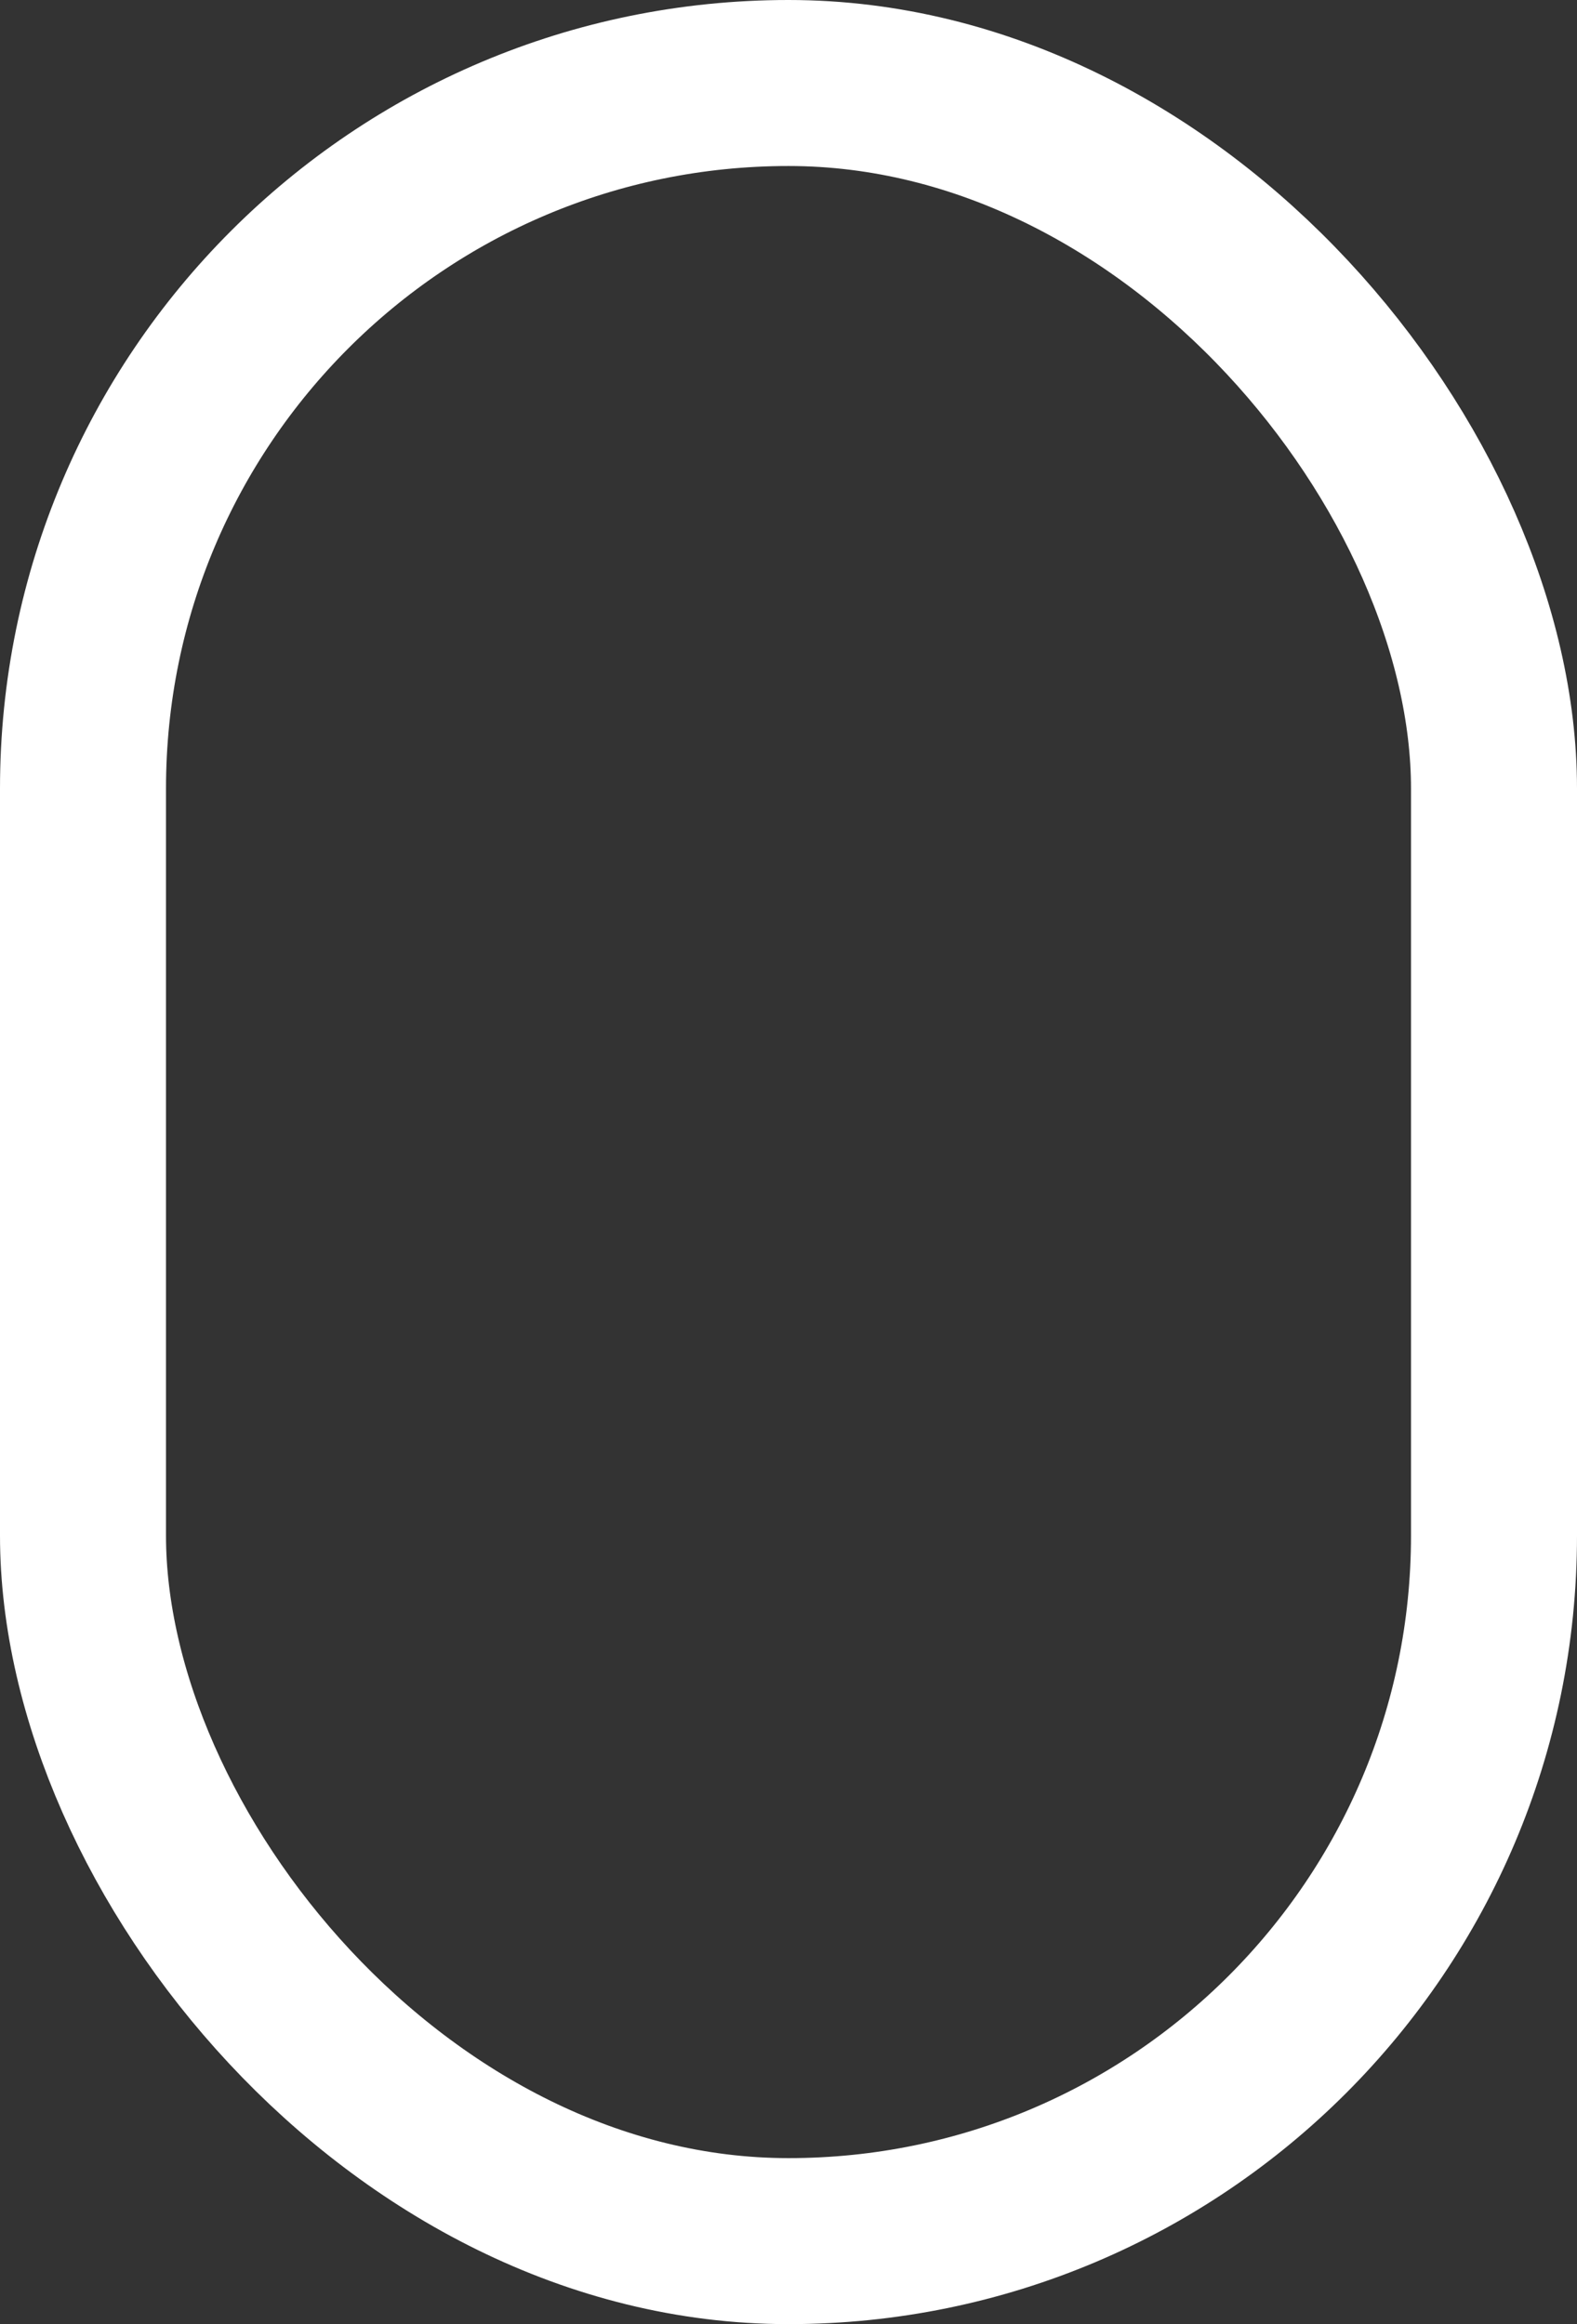 <svg xmlns="http://www.w3.org/2000/svg" width="19" height="28" viewBox="0 0 19 28">
  <rect x="0" y="0" width="19" height="28" fill="#333333" stroke="none"/>
  <defs>
    <style>
      .cls-1, .cls-3 {
        fill: none;
      }

      .cls-1 {
        stroke: #fff;
        stroke-width: 2px;
      }

      .cls-2 {
        stroke: none;
      }
    </style>
  </defs>
  <g id="mouse" class="cls-1">
    <rect class="cls-2" width="19" height="28" rx="9.5"/>
    <rect class="cls-3" x="1" y="1" width="17" height="26" rx="8.5"/>
  </g>
</svg>
